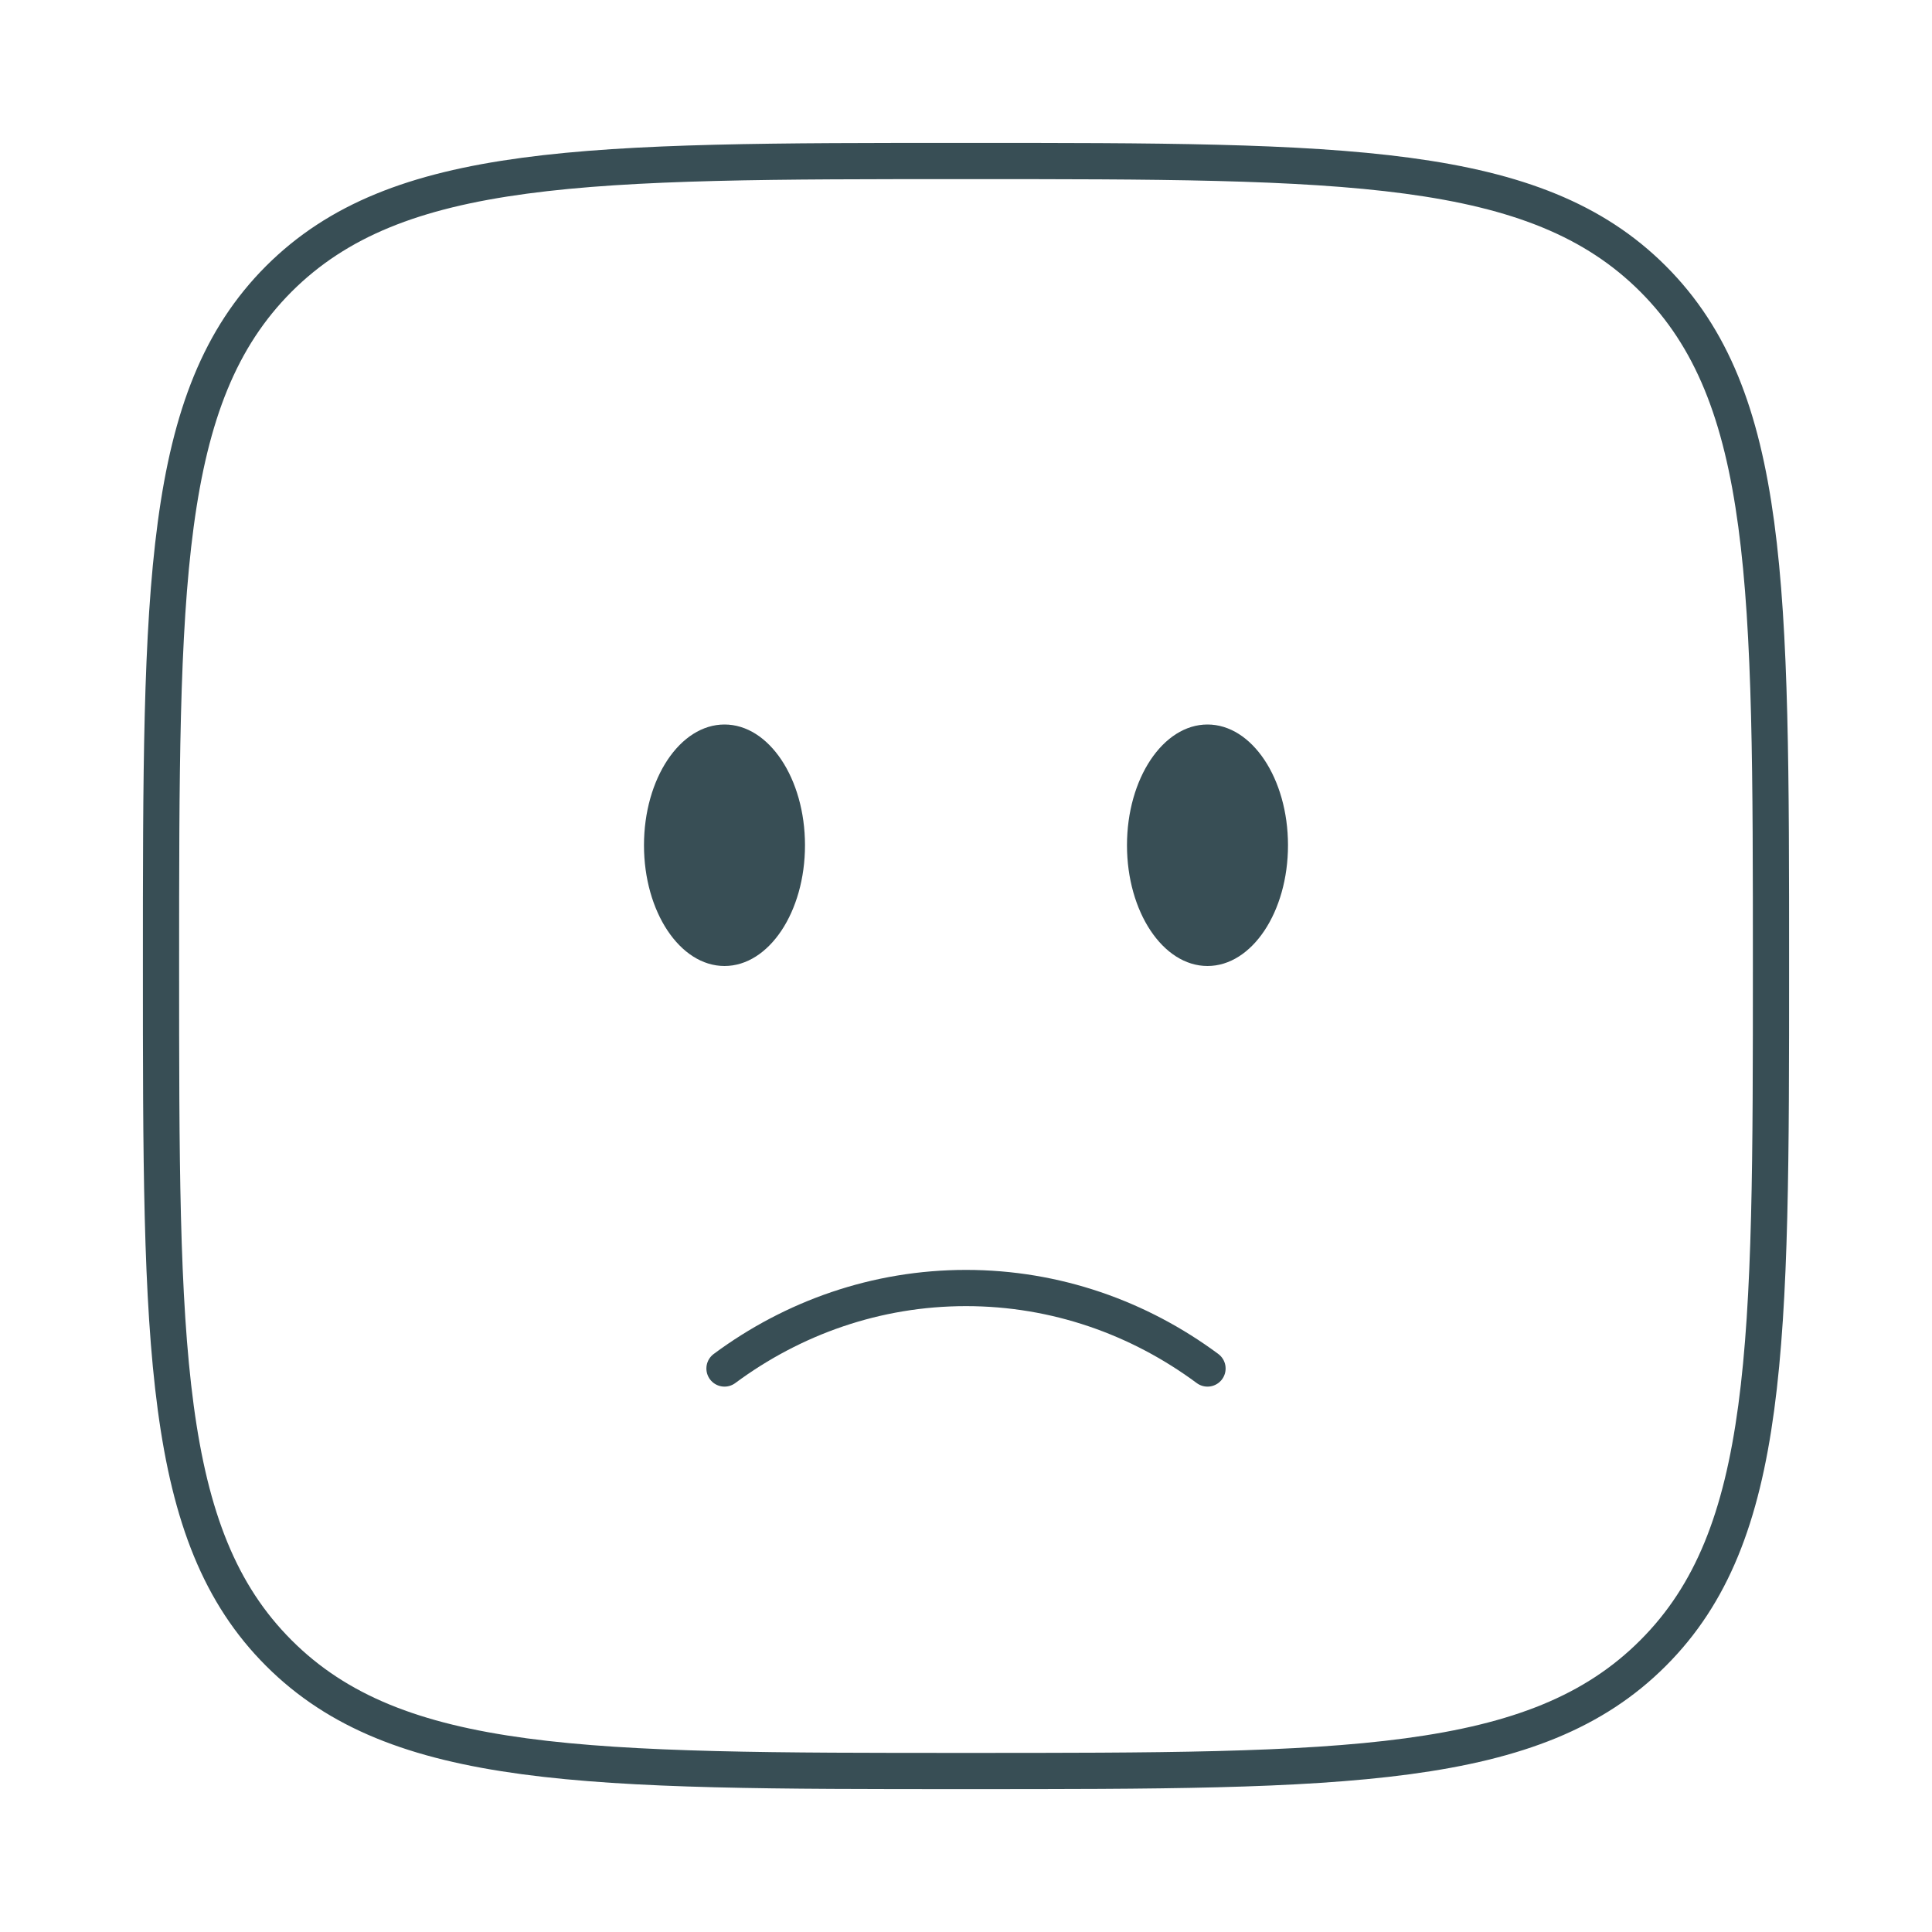 <svg width="80" height="80" viewBox="0 0 80 80" fill="none" xmlns="http://www.w3.org/2000/svg">
<g opacity="0.8">
<path d="M30 56.667C32.833 54.567 36.283 53.334 40 53.334C43.717 53.334 47.167 54.567 50 56.667" stroke="#06222B" stroke-width="1.5" stroke-linecap="round"/>
<path d="M50 40C51.841 40 53.333 37.761 53.333 35C53.333 32.239 51.841 30 50 30C48.159 30 46.666 32.239 46.666 35C46.666 37.761 48.159 40 50 40Z" fill="#06222B"/>
<path d="M30 40C31.841 40 33.333 37.761 33.333 35C33.333 32.239 31.841 30 30 30C28.159 30 26.666 32.239 26.666 35C26.666 37.761 28.159 40 30 40Z" fill="#06222B"/>
<path d="M6.667 40C6.667 24.287 6.667 16.43 11.546 11.547C16.433 6.667 24.287 6.667 40 6.667C55.713 6.667 63.57 6.667 68.45 11.547C73.333 16.434 73.333 24.287 73.333 40C73.333 55.714 73.333 63.57 68.45 68.45C63.573 73.334 55.713 73.334 40 73.334C24.287 73.334 16.43 73.334 11.546 68.45C6.667 63.574 6.667 55.714 6.667 40Z" stroke="#06222B" stroke-width="1.5"/>
</g>
</svg>
